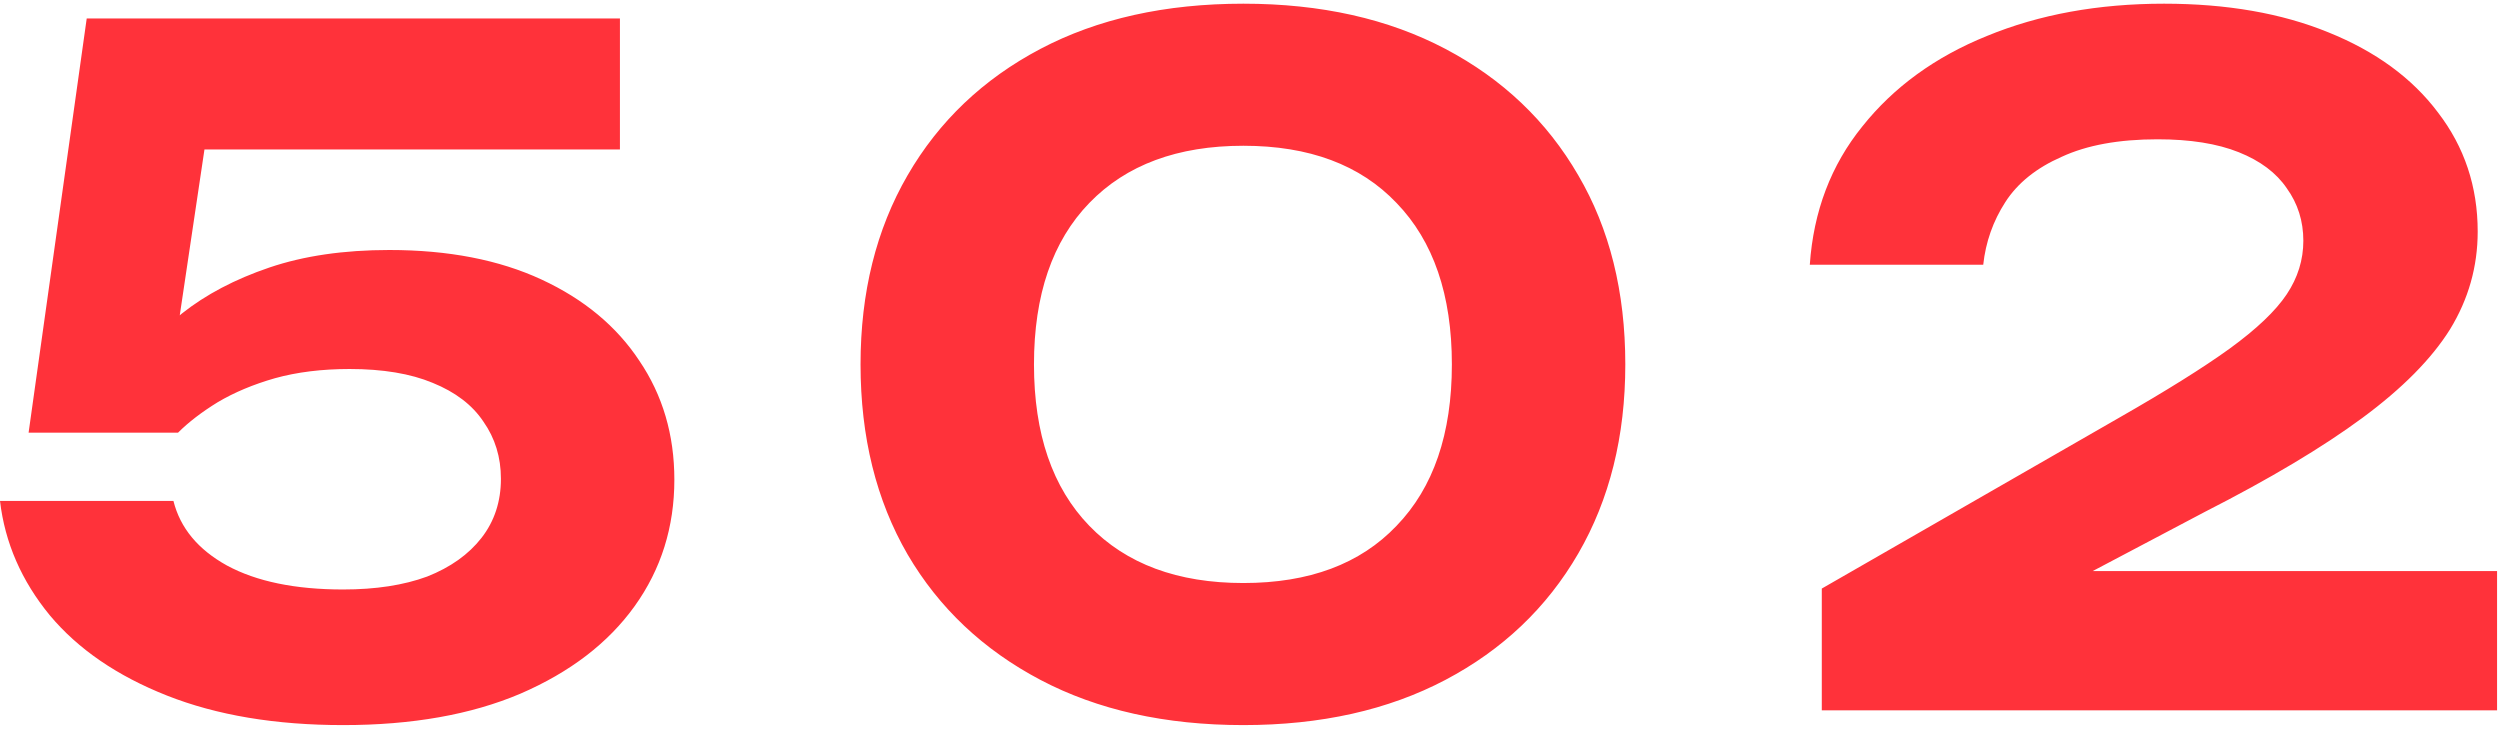<svg width="542" height="158" viewBox="0 0 542 158" fill="none" xmlns="http://www.w3.org/2000/svg">
<path d="M18.8 4H134.4V32.4H30.2L45.4 25.2L37 81.6H27.4C30.333 76.667 34.333 72.133 39.4 68C44.6 63.867 50.933 60.533 58.4 58C65.867 55.467 74.533 54.2 84.4 54.2C97.2 54.2 108.2 56.333 117.4 60.6C126.6 64.867 133.667 70.733 138.6 78.2C143.667 85.667 146.2 94.267 146.2 104C146.2 114.267 143.333 123.4 137.6 131.4C131.867 139.4 123.6 145.733 112.8 150.4C102.133 154.933 89.333 157.2 74.4 157.2C59.733 157.2 47 155.067 36.2 150.8C25.4 146.533 16.933 140.733 10.8 133.4C4.667 125.933 1.067 117.667 2.38419e-07 108.6H37.6C39.067 114.467 42.933 119.133 49.2 122.6C55.6 126.067 64 127.8 74.4 127.8C81.467 127.8 87.533 126.867 92.6 125C97.667 123 101.6 120.2 104.4 116.6C107.2 113 108.6 108.733 108.6 103.8C108.6 99.133 107.333 95 104.8 91.4C102.4 87.8 98.733 85 93.8 83C89 81 83 80 75.8 80C69.8 80 64.4 80.667 59.6 82C54.933 83.333 50.8 85.067 47.2 87.2C43.733 89.333 40.867 91.533 38.6 93.8H6.2L18.8 4ZM269.566 157.2C252.632 157.2 237.966 153.933 225.566 147.4C213.166 140.867 203.566 131.8 196.766 120.2C189.966 108.467 186.566 94.733 186.566 79C186.566 63.4 189.966 49.733 196.766 38C203.566 26.267 213.166 17.133 225.566 10.6C237.966 4.067 252.632 0.8 269.566 0.8C286.366 0.8 300.966 4.067 313.366 10.6C325.766 17.133 335.366 26.267 342.166 38C348.966 49.6 352.366 63.267 352.366 79C352.366 94.6 348.966 108.267 342.166 120C335.366 131.733 325.766 140.867 313.366 147.4C300.966 153.933 286.366 157.2 269.566 157.2ZM269.566 126.4C283.832 126.4 294.899 122.267 302.766 114C310.766 105.733 314.766 94.067 314.766 79C314.766 63.933 310.766 52.267 302.766 44C294.899 35.733 283.832 31.6 269.566 31.6C255.299 31.6 244.166 35.733 236.166 44C228.166 52.267 224.166 63.933 224.166 79C224.166 94.067 228.166 105.733 236.166 114C244.166 122.267 255.299 126.4 269.566 126.4ZM392.364 57.4C393.164 45.8 396.964 35.8 403.764 27.4C410.564 18.867 419.564 12.333 430.764 7.8C442.097 3.133 454.897 0.8 469.164 0.8C482.764 0.8 494.631 2.867 504.764 7C515.031 11.133 522.964 16.933 528.564 24.4C534.297 31.867 537.164 40.467 537.164 50.2C537.164 57.8 535.164 64.867 531.164 71.4C527.164 77.8 520.831 84.2 512.164 90.6C503.497 97 492.097 103.8 477.964 111L434.764 133.8L432.564 123.8H541.364V154H394.964V127.6L459.364 90.6C469.631 84.733 477.631 79.733 483.364 75.6C489.231 71.333 493.364 67.4 495.764 63.8C498.164 60.2 499.364 56.333 499.364 52.2C499.364 47.933 498.164 44.133 495.764 40.8C493.497 37.467 490.031 34.867 485.364 33C480.697 31.133 474.831 30.2 467.764 30.2C459.364 30.2 452.431 31.467 446.964 34C441.497 36.4 437.431 39.667 434.764 43.8C432.097 47.933 430.497 52.467 429.964 57.4H392.364Z" fill="#FF323A"/>
</svg>
